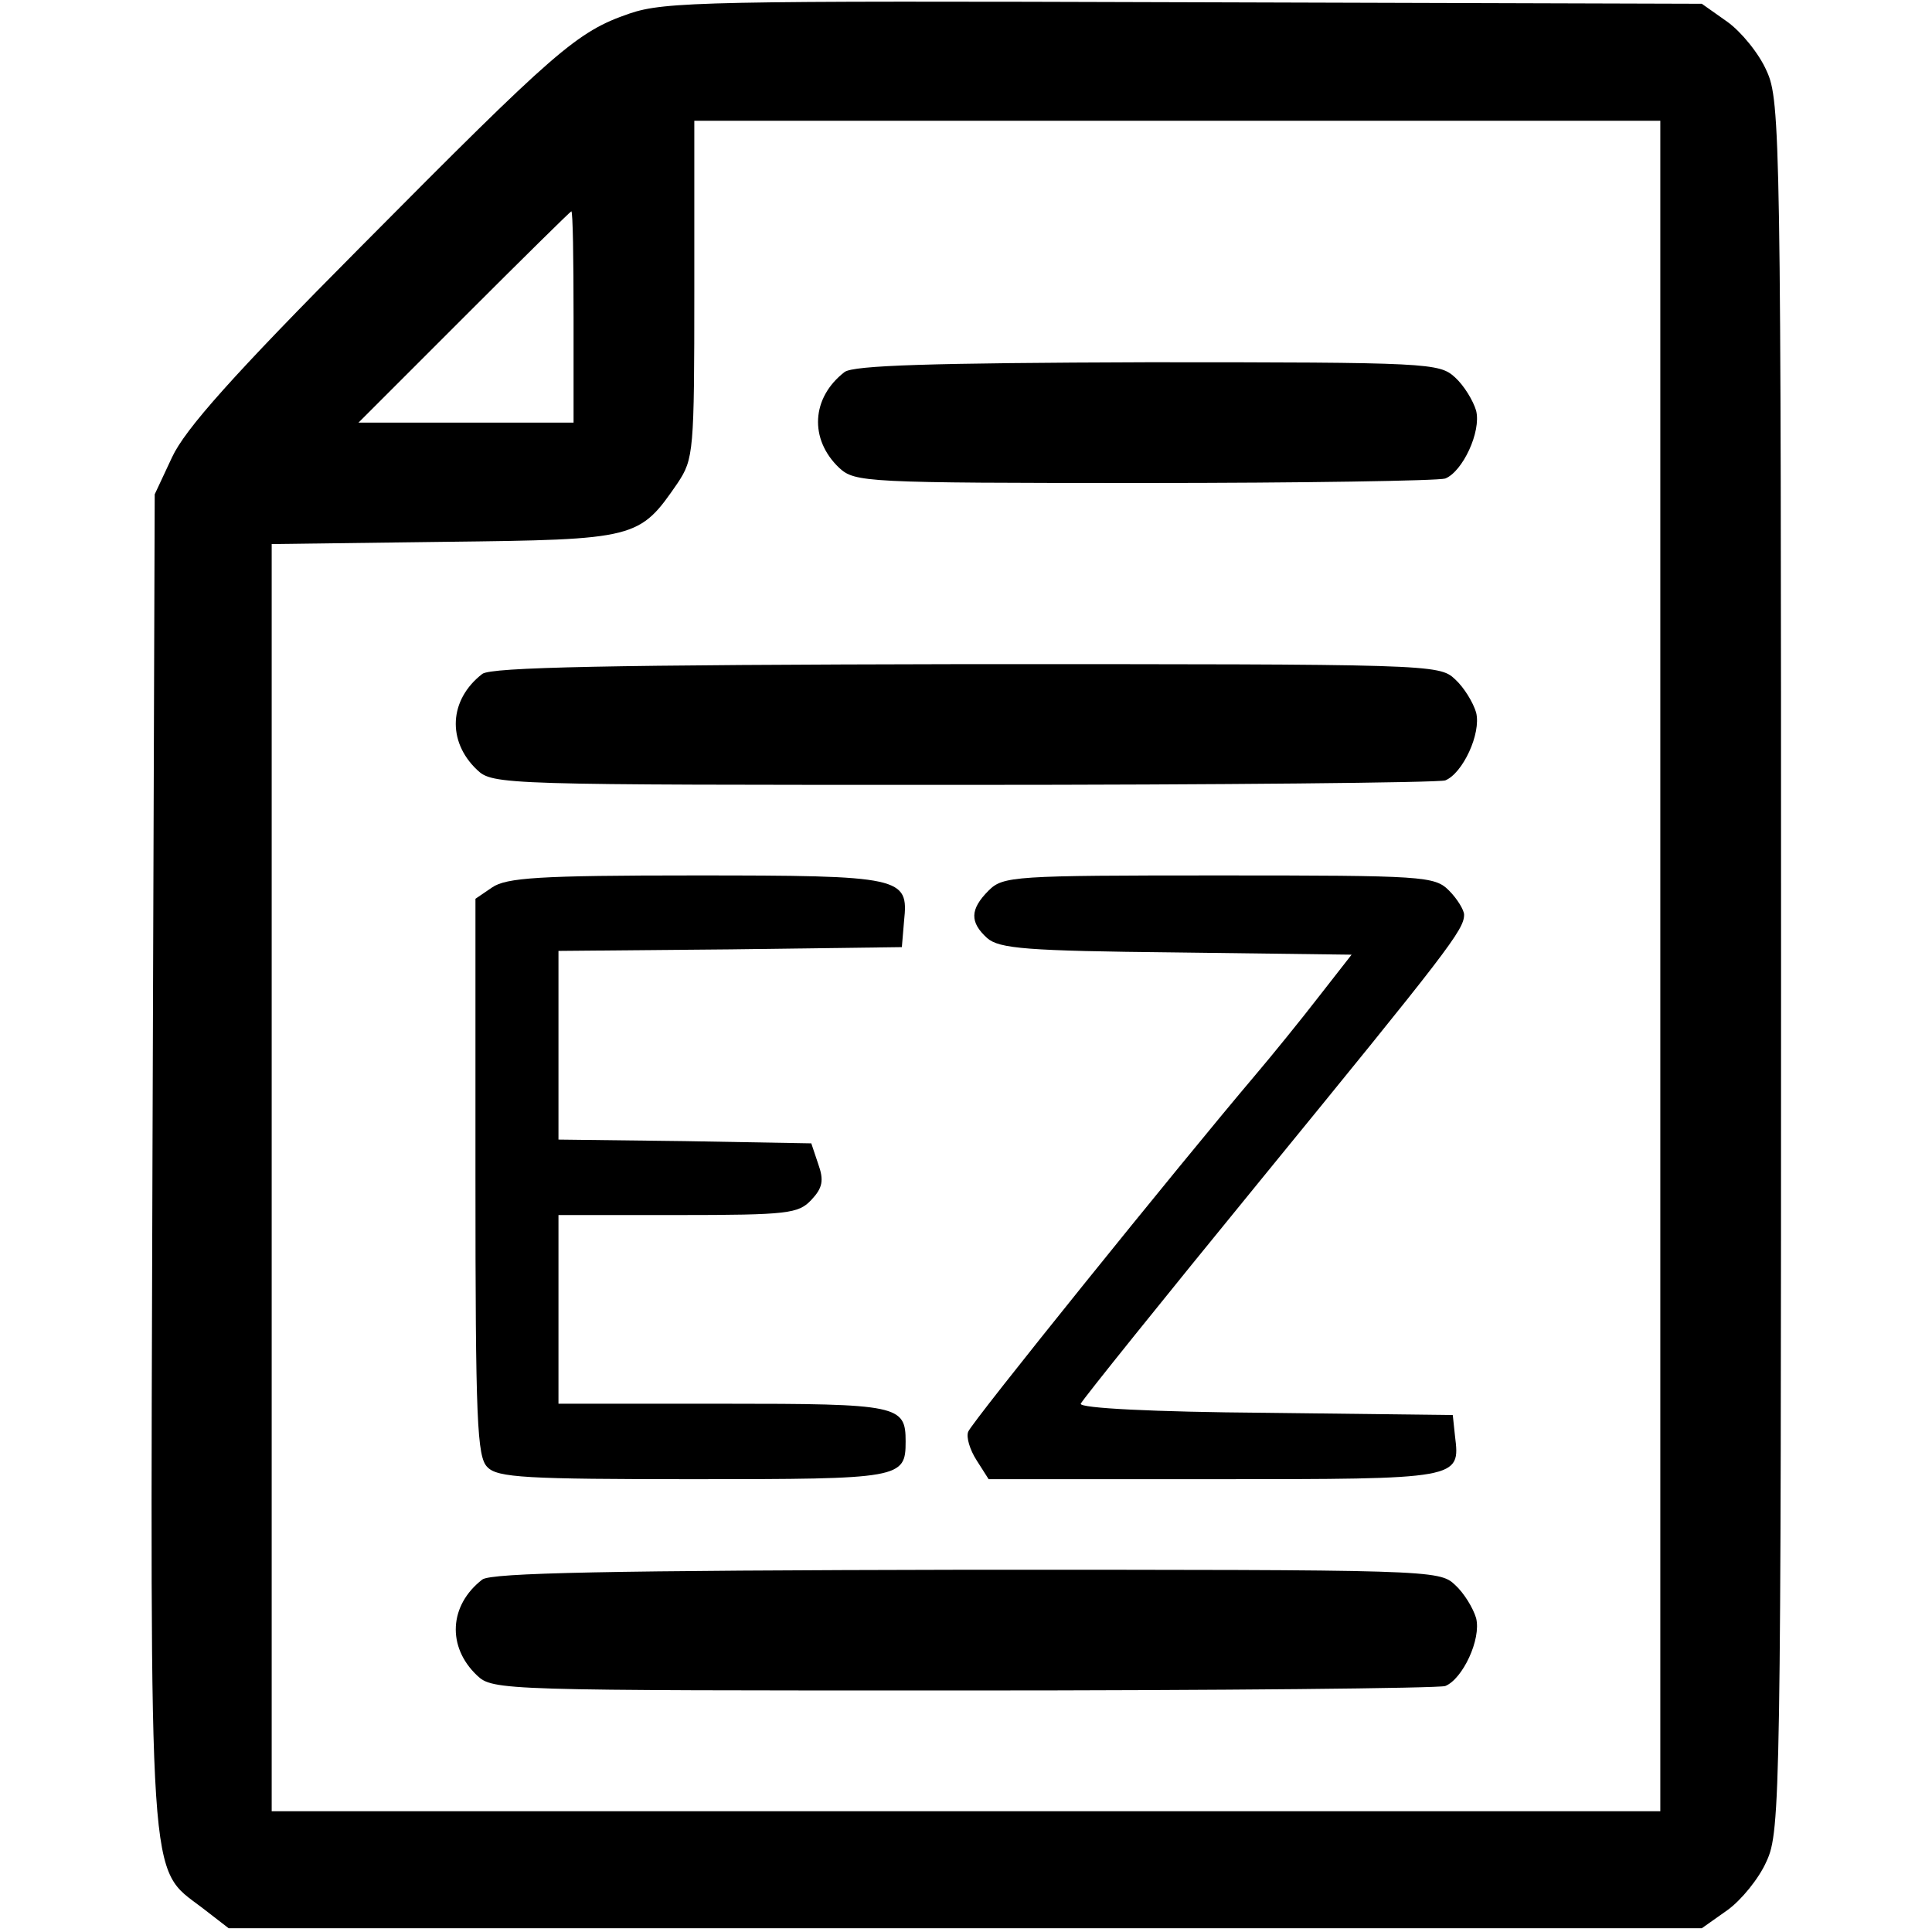 <?xml version="1.0" encoding="UTF-8"?>
<svg xmlns="http://www.w3.org/2000/svg" xmlns:xlink="http://www.w3.org/1999/xlink" width="64px" height="64px" viewBox="0 0 64 64" version="1.1">
<g id="surface1">
<path style=" stroke:none;fill-rule:nonzero;fill:rgb(0%,0%,0%);fill-opacity:1;" d="M 20.852 0.449 C 19.102 1.051 18.426 1.648 11.949 8.176 C 7.699 12.449 6.125 14.227 5.699 15.148 L 5.125 16.375 L 5.051 38.375 C 4.977 62.926 4.898 61.824 6.699 63.199 L 7.574 63.875 L 56.375 63.875 L 57.227 63.273 C 57.676 62.949 58.273 62.227 58.523 61.648 C 58.977 60.676 59 59.375 59 32 C 59 4.625 58.977 3.324 58.523 2.352 C 58.273 1.773 57.676 1.051 57.227 0.727 L 56.375 0.125 L 39.25 0.074 C 23.426 0.023 22.023 0.051 20.852 0.449 Z M 55 32 L 55 60 L 9 60 L 9 18.023 L 14.727 17.949 C 21.102 17.875 21.176 17.852 22.449 16 C 22.977 15.199 23 14.977 23 9.602 L 23 4 L 55 4 Z M 19 10.5 L 19 14 L 11.875 14 L 15.375 10.5 C 17.301 8.574 18.898 7 18.926 7 C 18.977 7 19 8.574 19 10.5 Z M 19 10.5 "/>
<path style=" stroke:none;fill-rule:nonzero;fill:rgb(0%,0%,0%);fill-opacity:1;" d="M 27.977 12.324 C 26.875 13.176 26.801 14.551 27.801 15.5 C 28.324 15.977 28.648 16 37.898 16 C 43.148 16 47.648 15.926 47.875 15.852 C 48.449 15.625 49.074 14.301 48.898 13.602 C 48.801 13.273 48.5 12.773 48.199 12.5 C 47.676 12.023 47.352 12 38.023 12 C 30.824 12.023 28.273 12.102 27.977 12.324 Z M 27.977 12.324 "/>
<path style=" stroke:none;fill-rule:nonzero;fill:rgb(0%,0%,0%);fill-opacity:1;" d="M 15.977 22.324 C 14.875 23.176 14.801 24.551 15.801 25.5 C 16.324 26 16.625 26 31.898 26 C 40.449 26 47.648 25.926 47.875 25.852 C 48.449 25.625 49.074 24.301 48.898 23.602 C 48.801 23.273 48.5 22.773 48.199 22.5 C 47.676 22 47.375 22 32.023 22 C 20.125 22.023 16.273 22.102 15.977 22.324 Z M 15.977 22.324 "/>
<path style=" stroke:none;fill-rule:nonzero;fill:rgb(0%,0%,0%);fill-opacity:1;" d="M 16.301 29.398 L 15.75 29.773 L 15.75 39 C 15.75 47.051 15.801 48.273 16.148 48.602 C 16.477 48.949 17.449 49 22.977 49 C 29.852 49 30 48.977 30 47.75 C 30 46.551 29.773 46.5 23.949 46.5 L 18.5 46.5 L 18.5 40.25 L 22.449 40.25 C 26.125 40.25 26.449 40.199 26.875 39.75 C 27.25 39.352 27.301 39.102 27.102 38.551 L 26.875 37.875 L 22.676 37.801 L 18.5 37.75 L 18.5 31.5 L 24.199 31.449 L 29.875 31.375 L 29.949 30.5 C 30.102 29.051 29.898 29 23 29 C 17.852 29 16.773 29.074 16.301 29.398 Z M 16.301 29.398 "/>
<path style=" stroke:none;fill-rule:nonzero;fill:rgb(0%,0%,0%);fill-opacity:1;" d="M 32.75 29.5 C 32.125 30.125 32.125 30.551 32.699 31.074 C 33.102 31.426 34 31.5 38.977 31.551 L 44.773 31.625 L 43.699 33 C 43.102 33.773 42.148 34.949 41.574 35.625 C 39.051 38.602 32.176 47.125 32.074 47.426 C 32 47.602 32.125 48.023 32.352 48.375 L 32.75 49 L 40.227 49 C 48.375 49 48.375 49 48.199 47.574 L 48.125 46.875 L 41.926 46.801 C 38.227 46.773 35.75 46.648 35.801 46.5 C 35.852 46.375 38.523 43.051 41.75 39.102 C 47.977 31.477 48.5 30.801 48.5 30.301 C 48.5 30.148 48.273 29.773 48 29.5 C 47.523 29.023 47.176 29 40.375 29 C 33.574 29 33.227 29.023 32.75 29.5 Z M 32.75 29.5 "/>
<path style=" stroke:none;fill-rule:nonzero;fill:rgb(0%,0%,0%);fill-opacity:1;" d="M 15.977 52.324 C 14.875 53.176 14.801 54.551 15.801 55.5 C 16.324 56 16.625 56 31.898 56 C 40.449 56 47.648 55.926 47.875 55.852 C 48.449 55.625 49.074 54.301 48.898 53.602 C 48.801 53.273 48.5 52.773 48.199 52.5 C 47.676 52 47.375 52 32.023 52 C 20.125 52.023 16.273 52.102 15.977 52.324 Z M 15.977 52.324 "/>
</g>
</svg>
